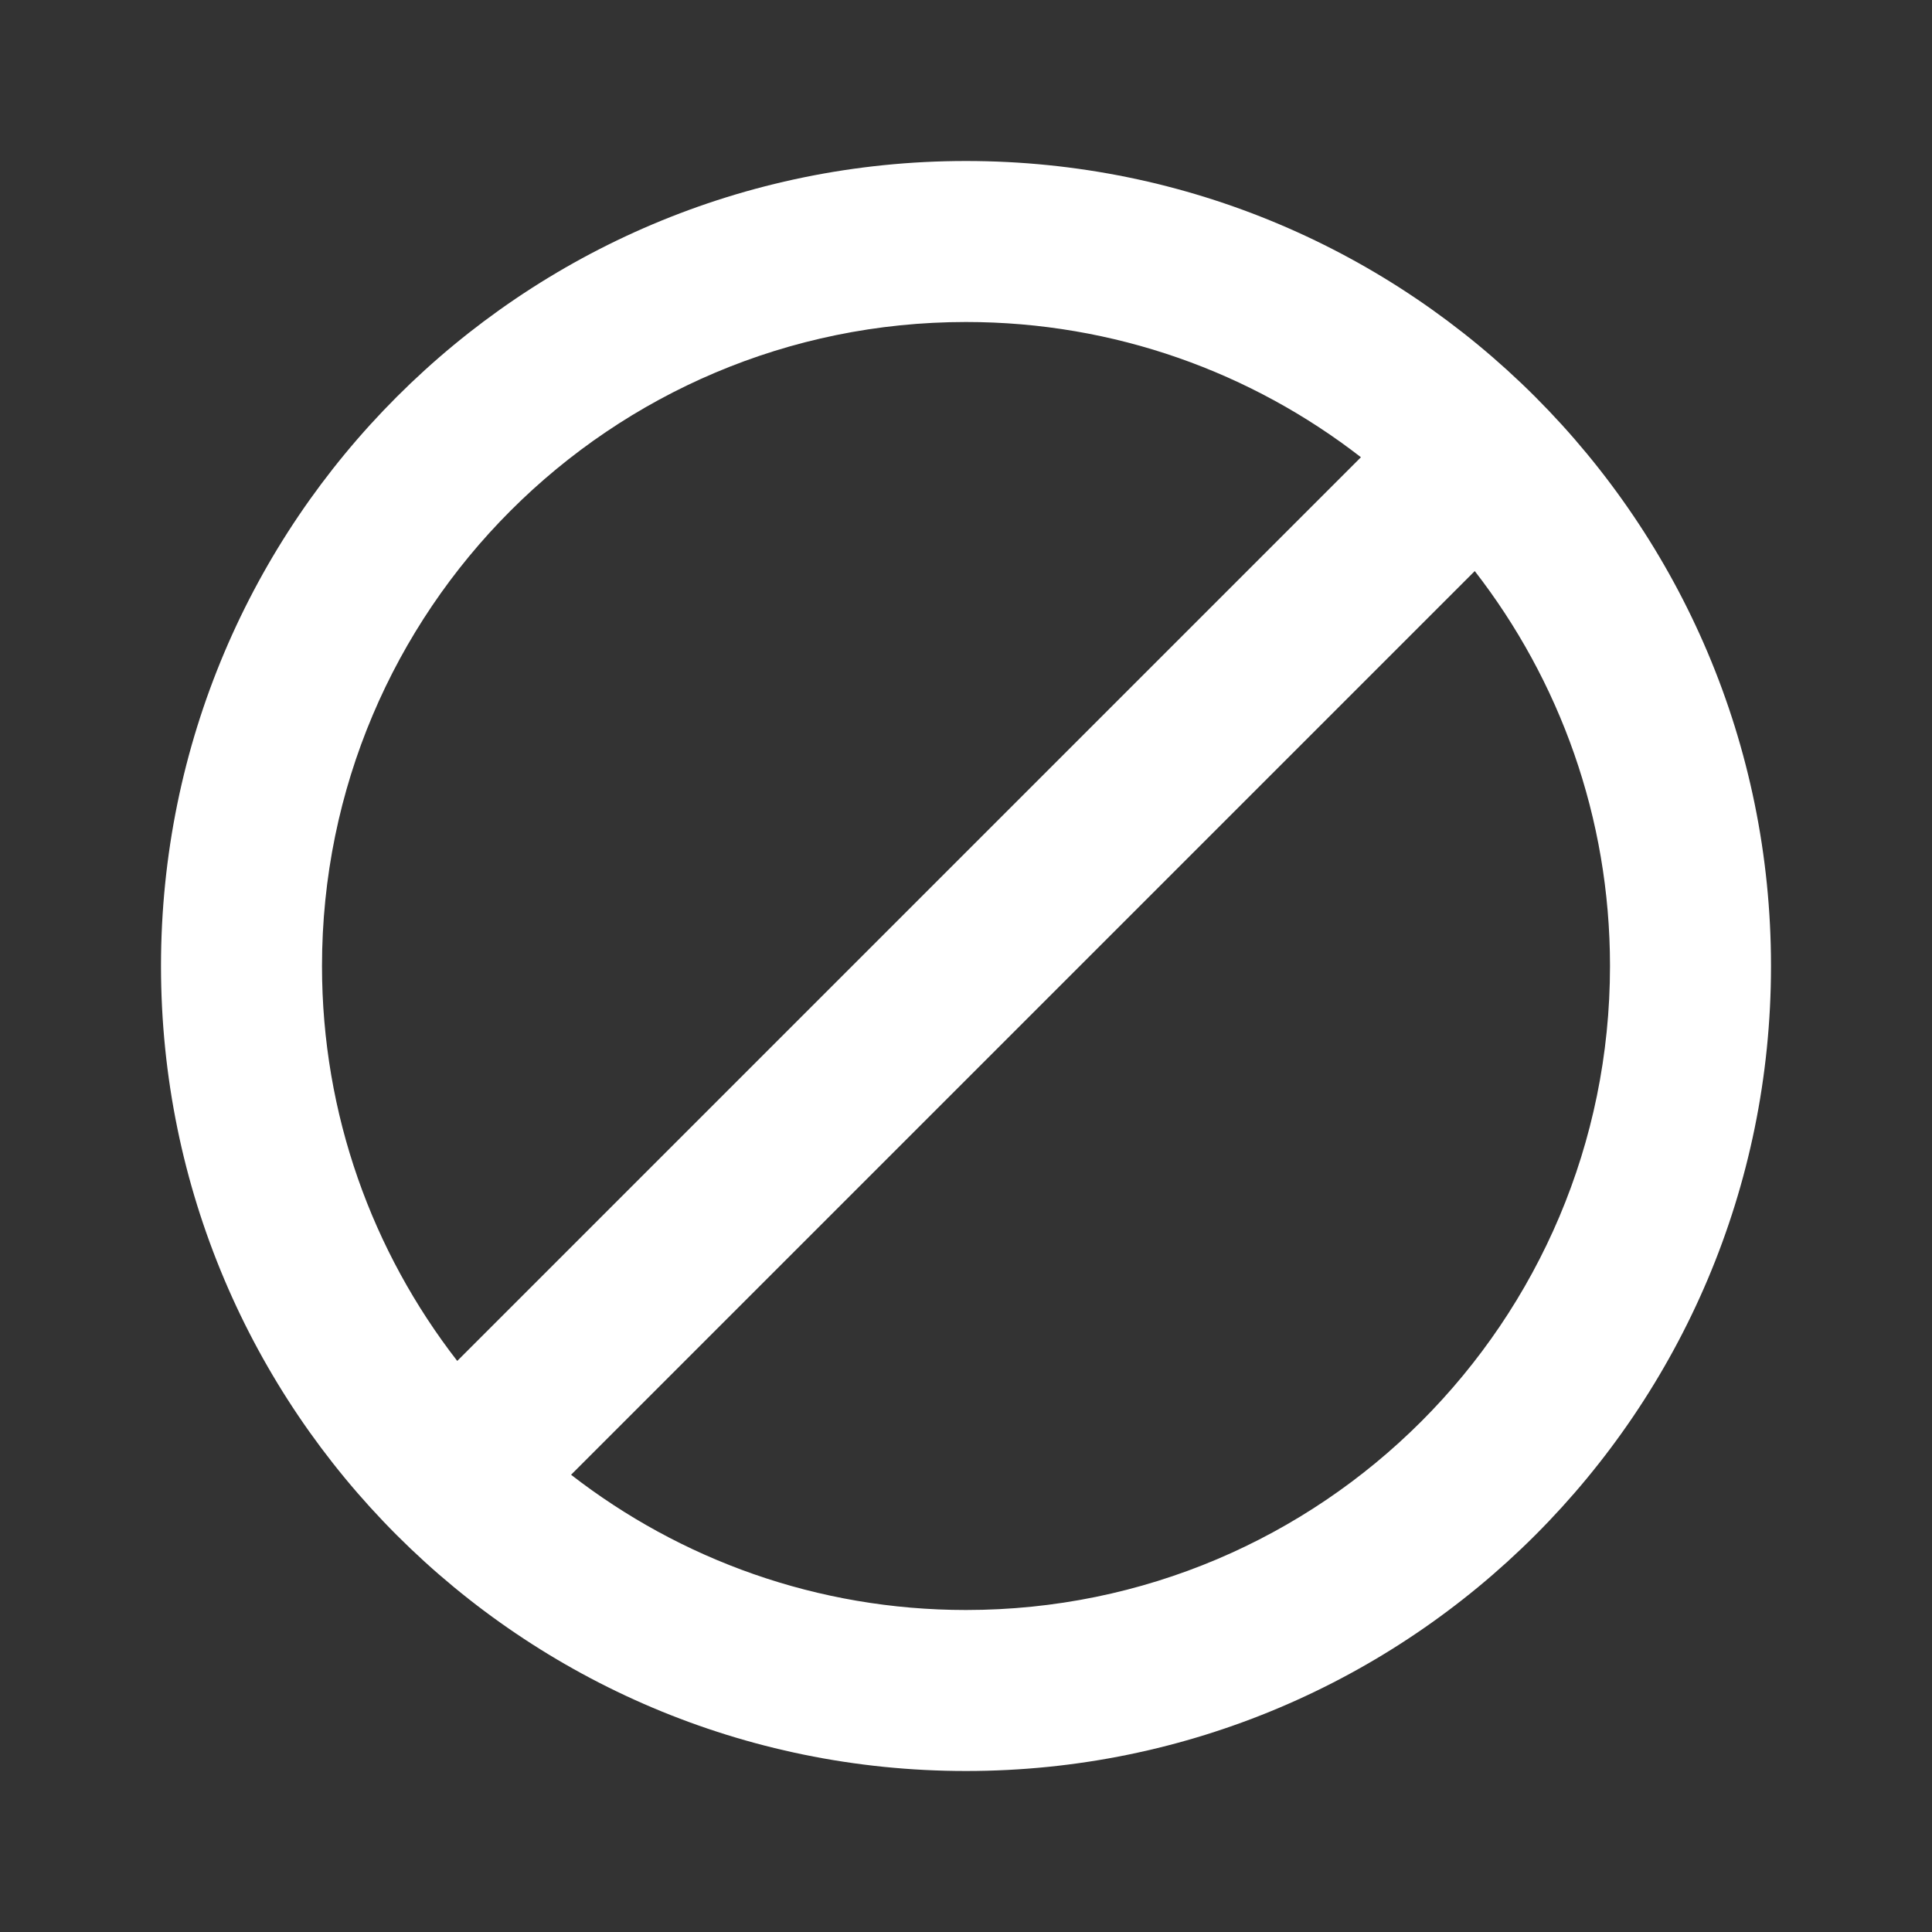 <svg width="12" height="12" viewBox="0 0 12 12" fill="none" xmlns="http://www.w3.org/2000/svg">
<rect x="0" y="0" width="12" height="12" fill="#333333" stroke="none"/>
<path fill-rule="evenodd" clip-rule="evenodd" d="M6 11C8.761 11 11 8.761 11 6C11 3.239 8.761 1 6 1C3.239 1 1 3.239 1 6C1 8.761 3.239 11 6 11ZM10 6C10 8.209 8.209 10 6 10C5.076 10 4.225 9.686 3.547 9.16L9.16 3.547C9.686 4.225 10 5.076 10 6ZM2.84 8.453L8.453 2.84C7.775 2.314 6.924 2 6 2C3.791 2 2 3.791 2 6C2 6.924 2.314 7.775 2.84 8.453Z" fill="white"/>
</svg>
